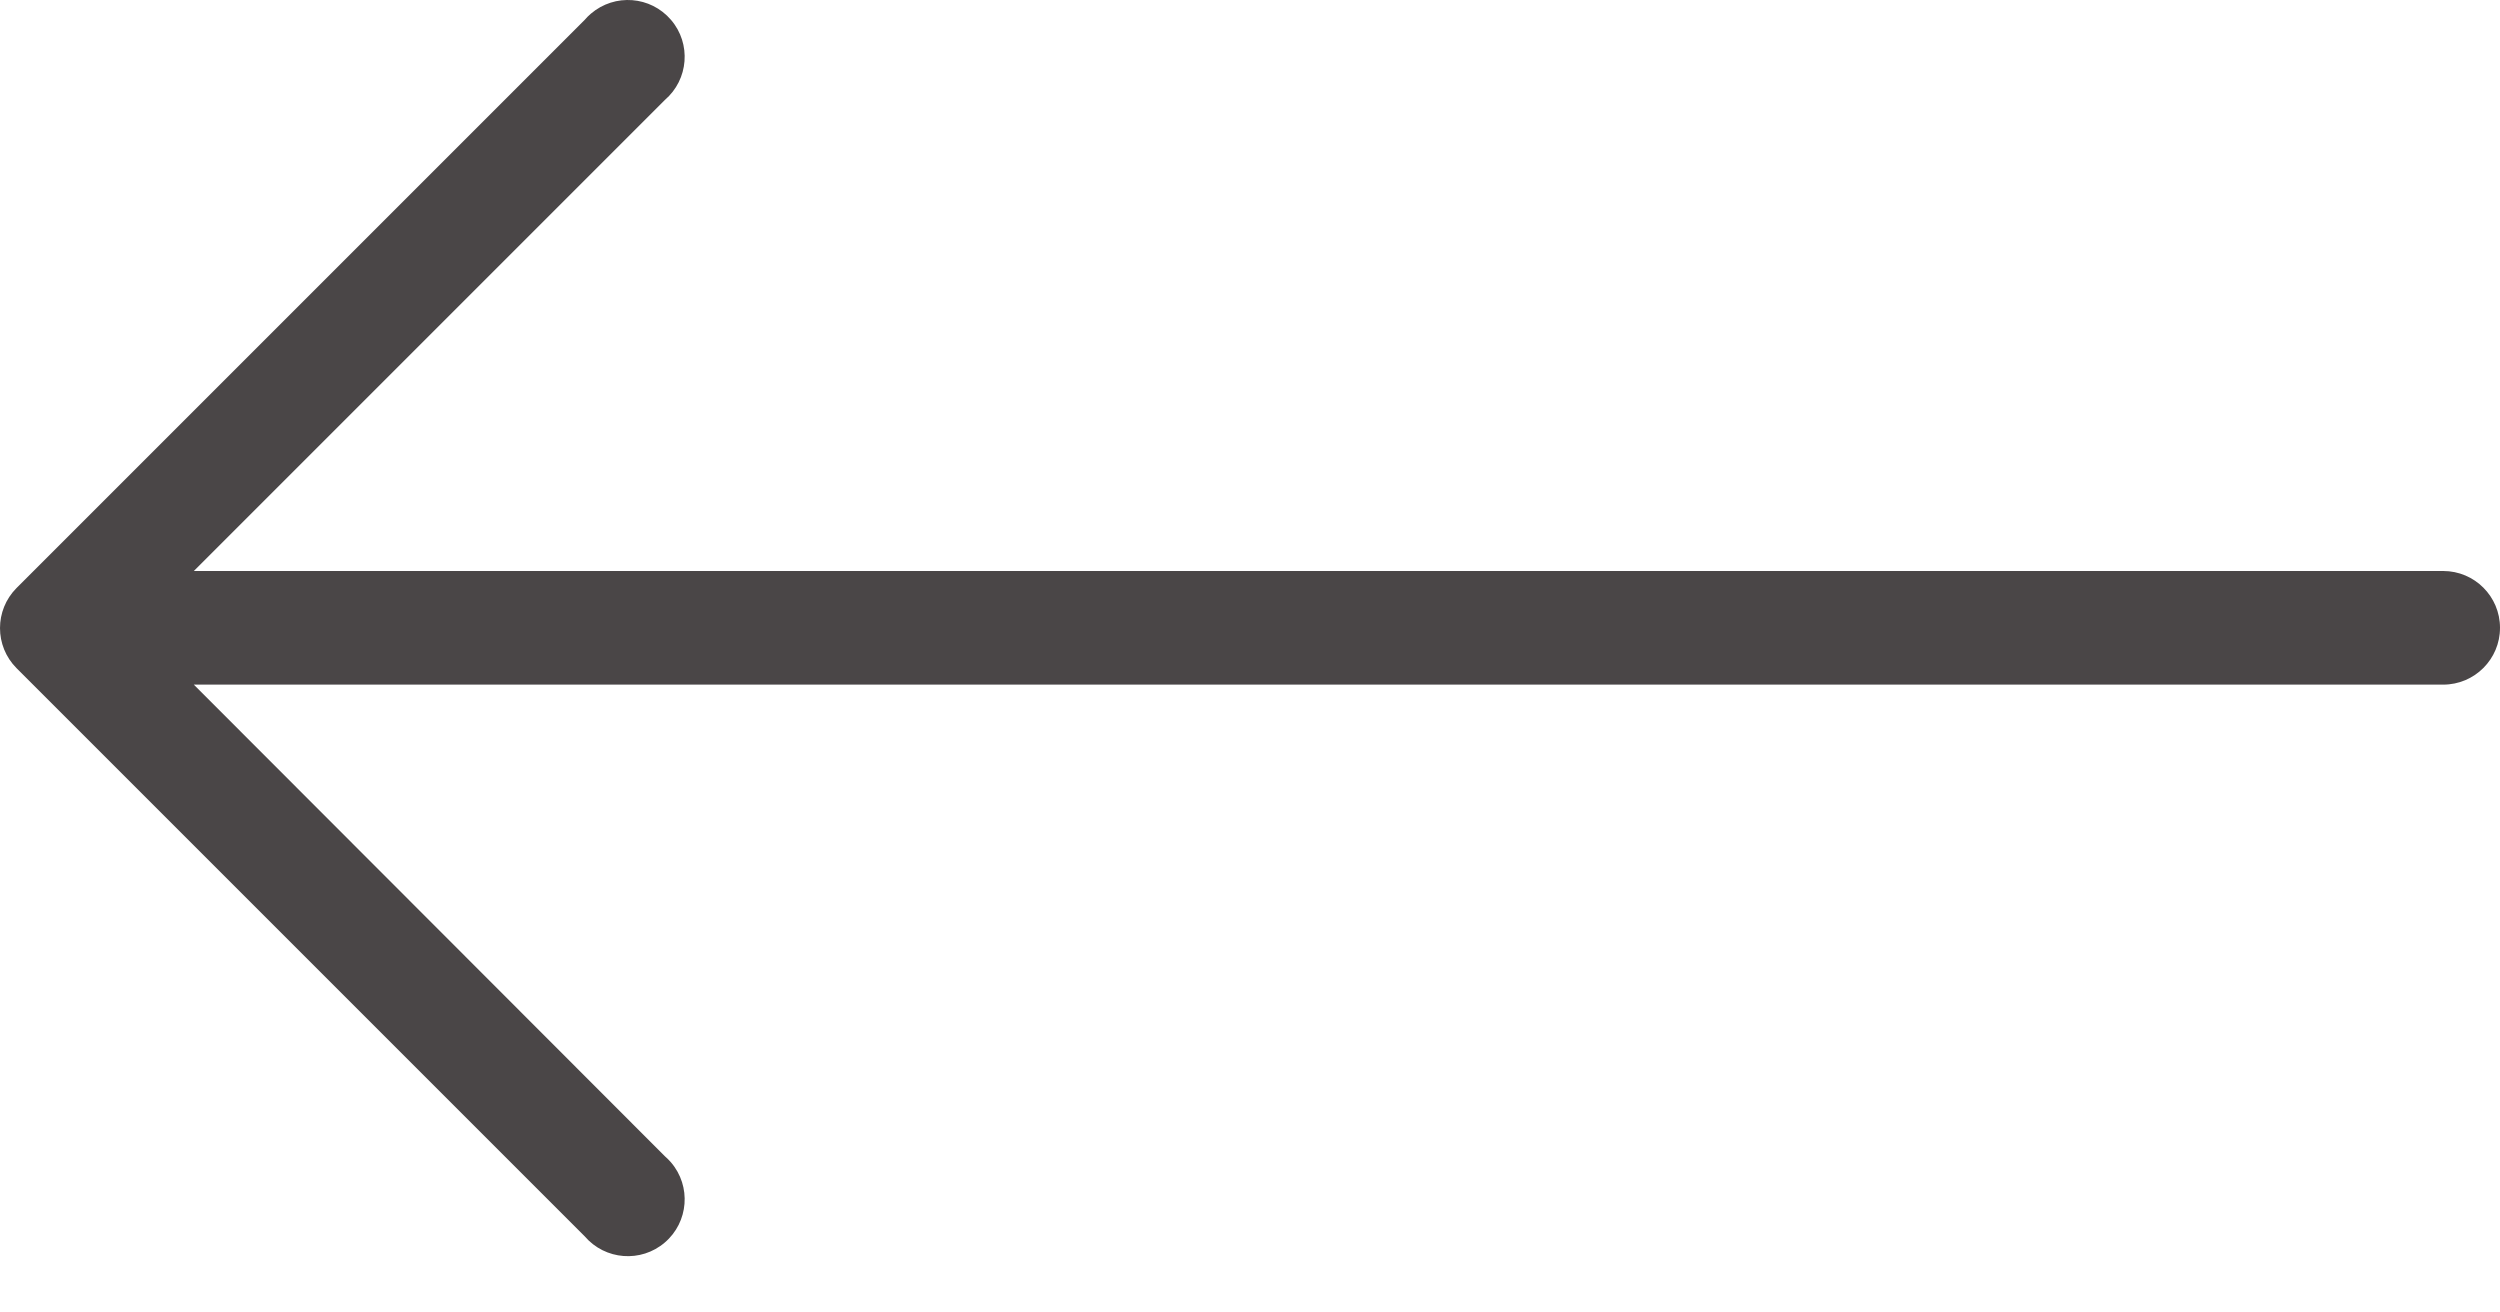 <svg width="40" height="21" viewBox="0 0 40 21" fill="none" xmlns="http://www.w3.org/2000/svg">
<path id="Vector" d="M0.264 10.69L9.355 19.781C9.682 20.162 10.255 20.207 10.637 19.88C11.018 19.554 11.063 18.98 10.736 18.598C10.706 18.563 10.672 18.53 10.637 18.499L3.101 10.954L39.091 10.954C39.593 10.954 40 10.547 40 10.045C40 9.543 39.593 9.136 39.091 9.136L3.101 9.136L10.637 1.6C11.018 1.273 11.063 0.699 10.736 0.318C10.409 -0.064 9.836 -0.108 9.454 0.219C9.419 0.249 9.385 0.282 9.355 0.318L0.264 9.409C-0.088 9.763 -0.088 10.336 0.264 10.69Z" fill="#4A4647"/>
</svg>
